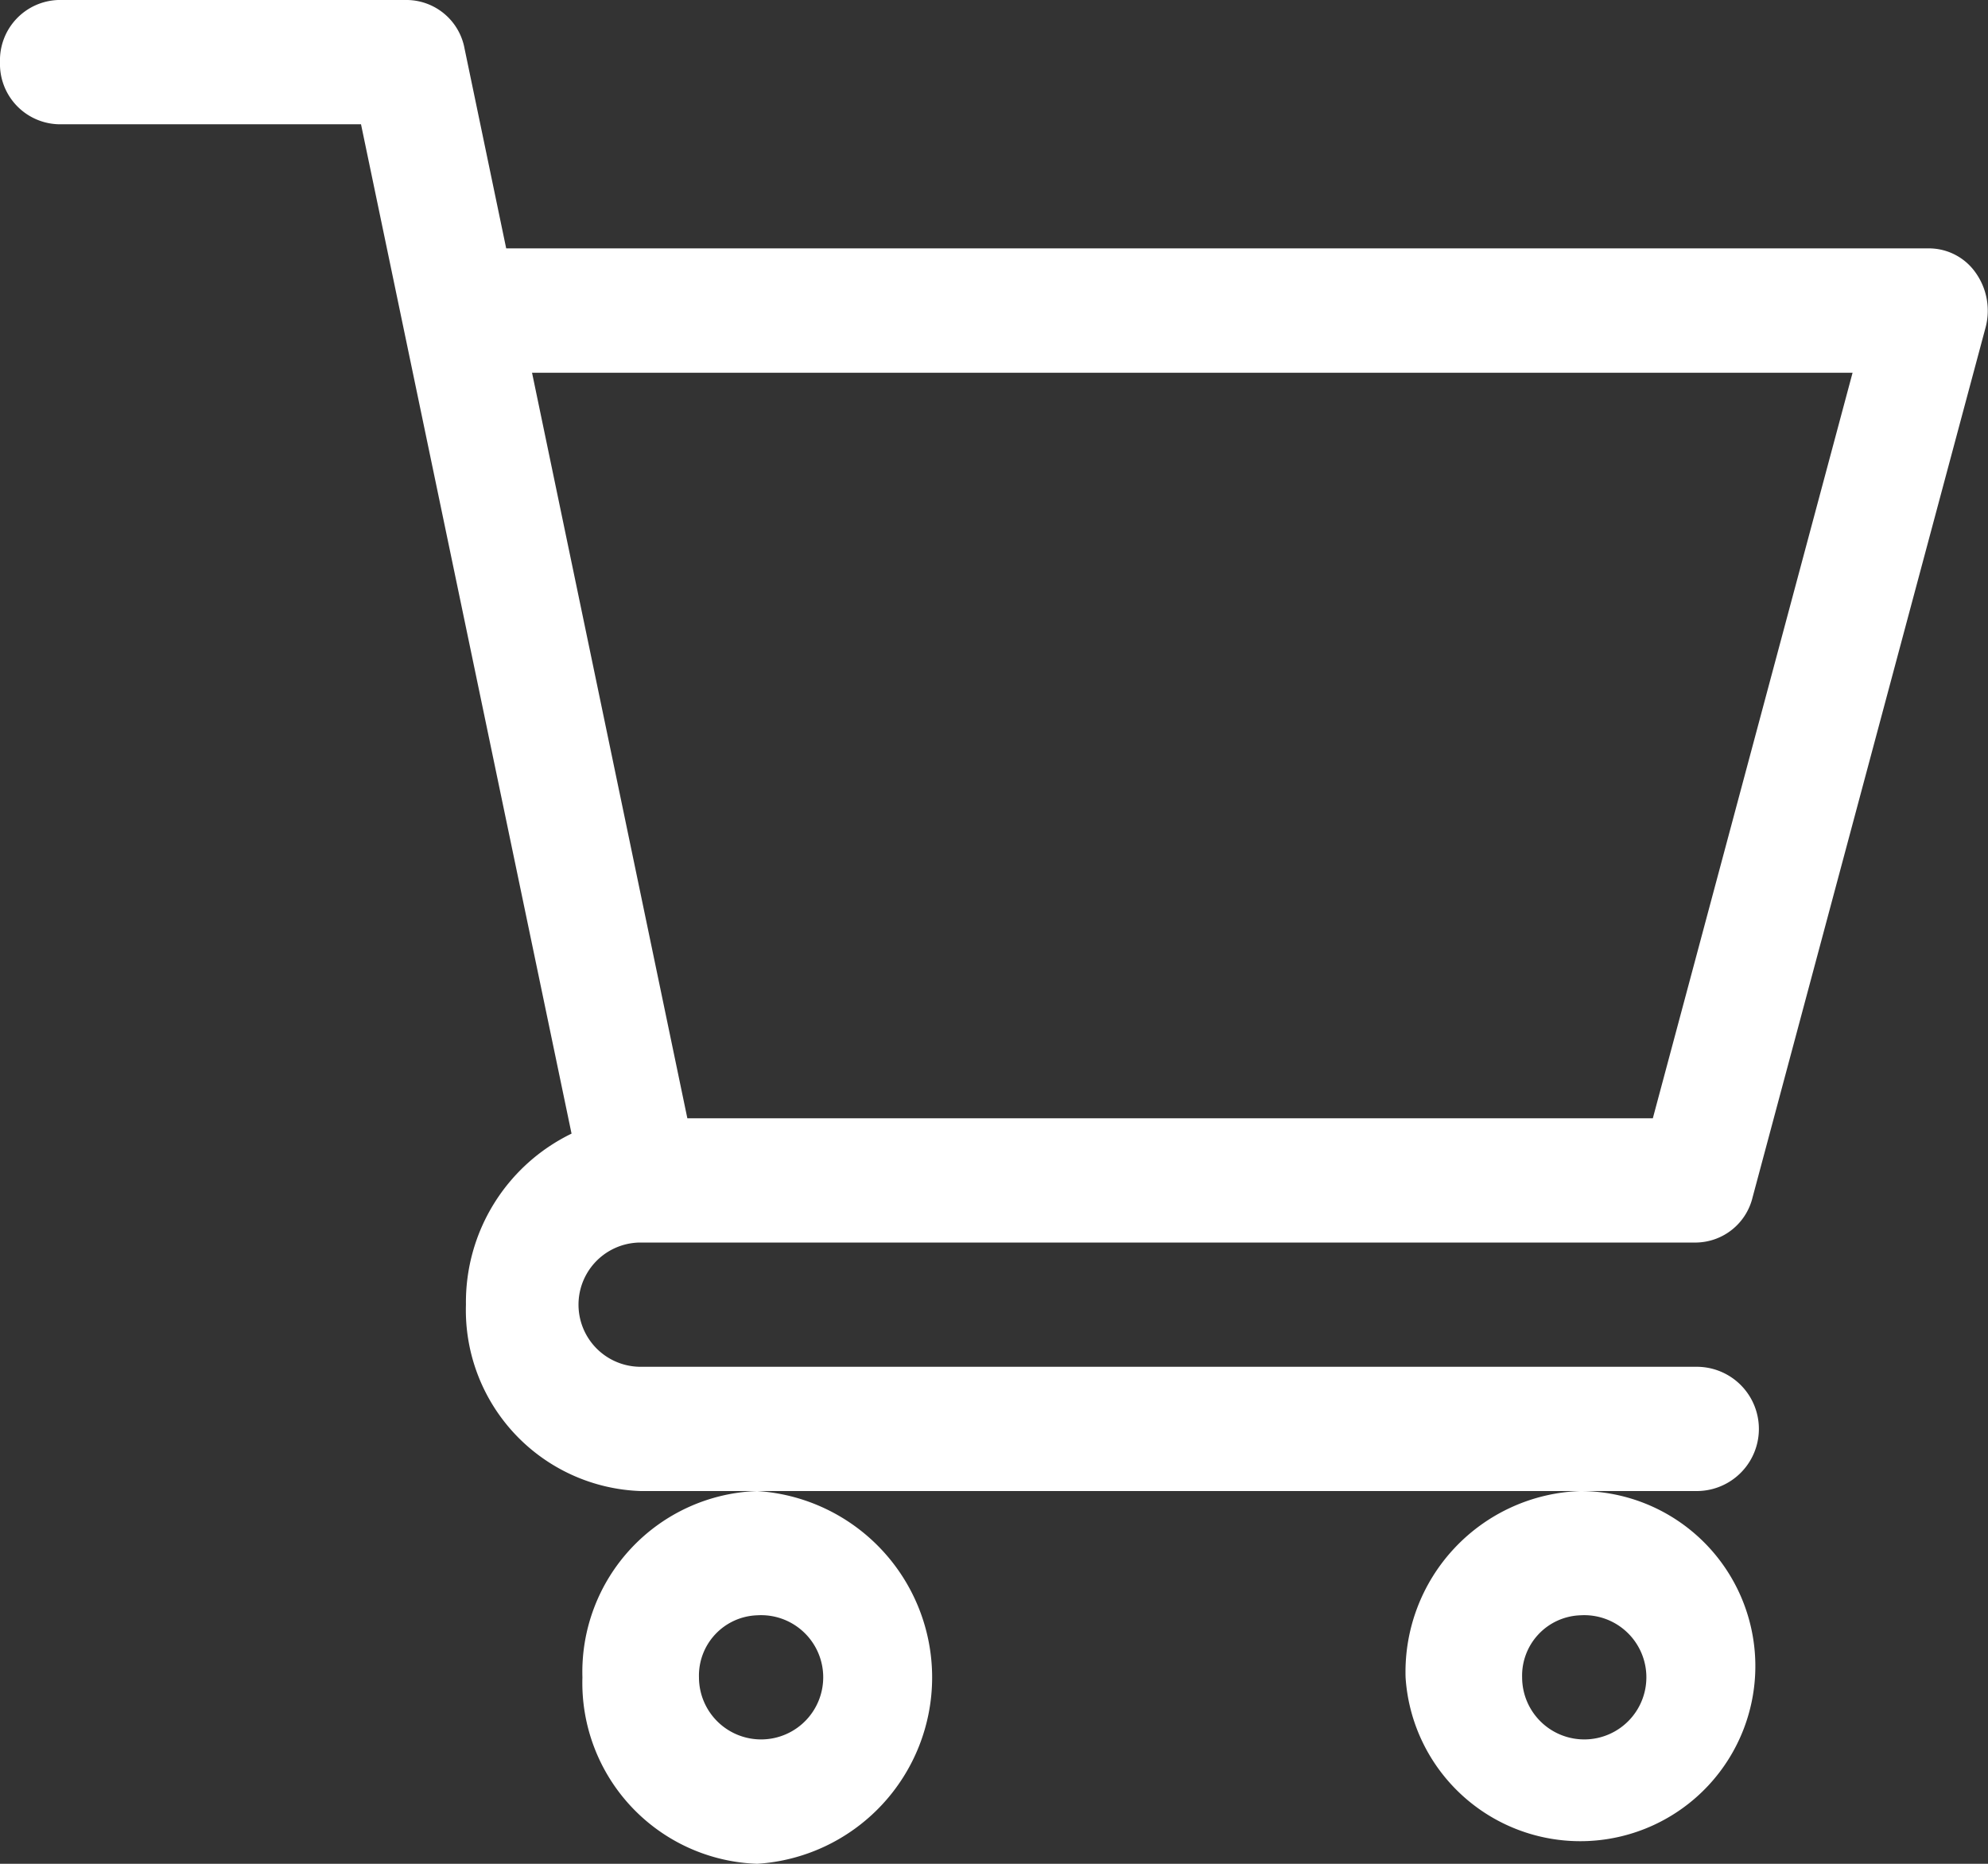 <svg id="cart-white" xmlns="http://www.w3.org/2000/svg" width="32" height="30" viewBox="0 0 32 30">
  <rect x="0" y="0" width="32" height="30" fill="#333333" stroke="none"/>
  <path id="Path_11689" data-name="Path 11689" d="M10.31,20h17a.949.949,0,0,0,.9-.725l3.75-14a1.054,1.054,0,0,0-.153-.877.919.919,0,0,0-.749-.4H8.148L7.478.783A.953.953,0,0,0,6.563,0H.938A.97.97,0,0,0,0,1,.97.97,0,0,0,.938,2H5.811L9.2,18.247A3.016,3.016,0,0,0,7.5,21a2.914,2.914,0,0,0,2.812,3h17a1,1,0,0,0,0-2h-17a1,1,0,0,1,0-2ZM29.82,6,26.605,18H11.064L8.564,6Z" fill="#fff"/>
  <path id="Path_11690" data-name="Path 11690" d="M9.375,27a2.914,2.914,0,0,0,2.813,3,3.006,3.006,0,0,0,0-6A2.914,2.914,0,0,0,9.375,27Zm2.813-1a1,1,0,1,1-.937,1A.971.971,0,0,1,12.188,26Z" fill="#fff"/>
  <path id="Path_11691" data-name="Path 11691" d="M22.625,27a2.818,2.818,0,1,0,2.813-3A2.914,2.914,0,0,0,22.625,27Zm2.813-1a1,1,0,1,1-.937,1A.972.972,0,0,1,25.438,26Z" fill="#fff"/>
</svg>
